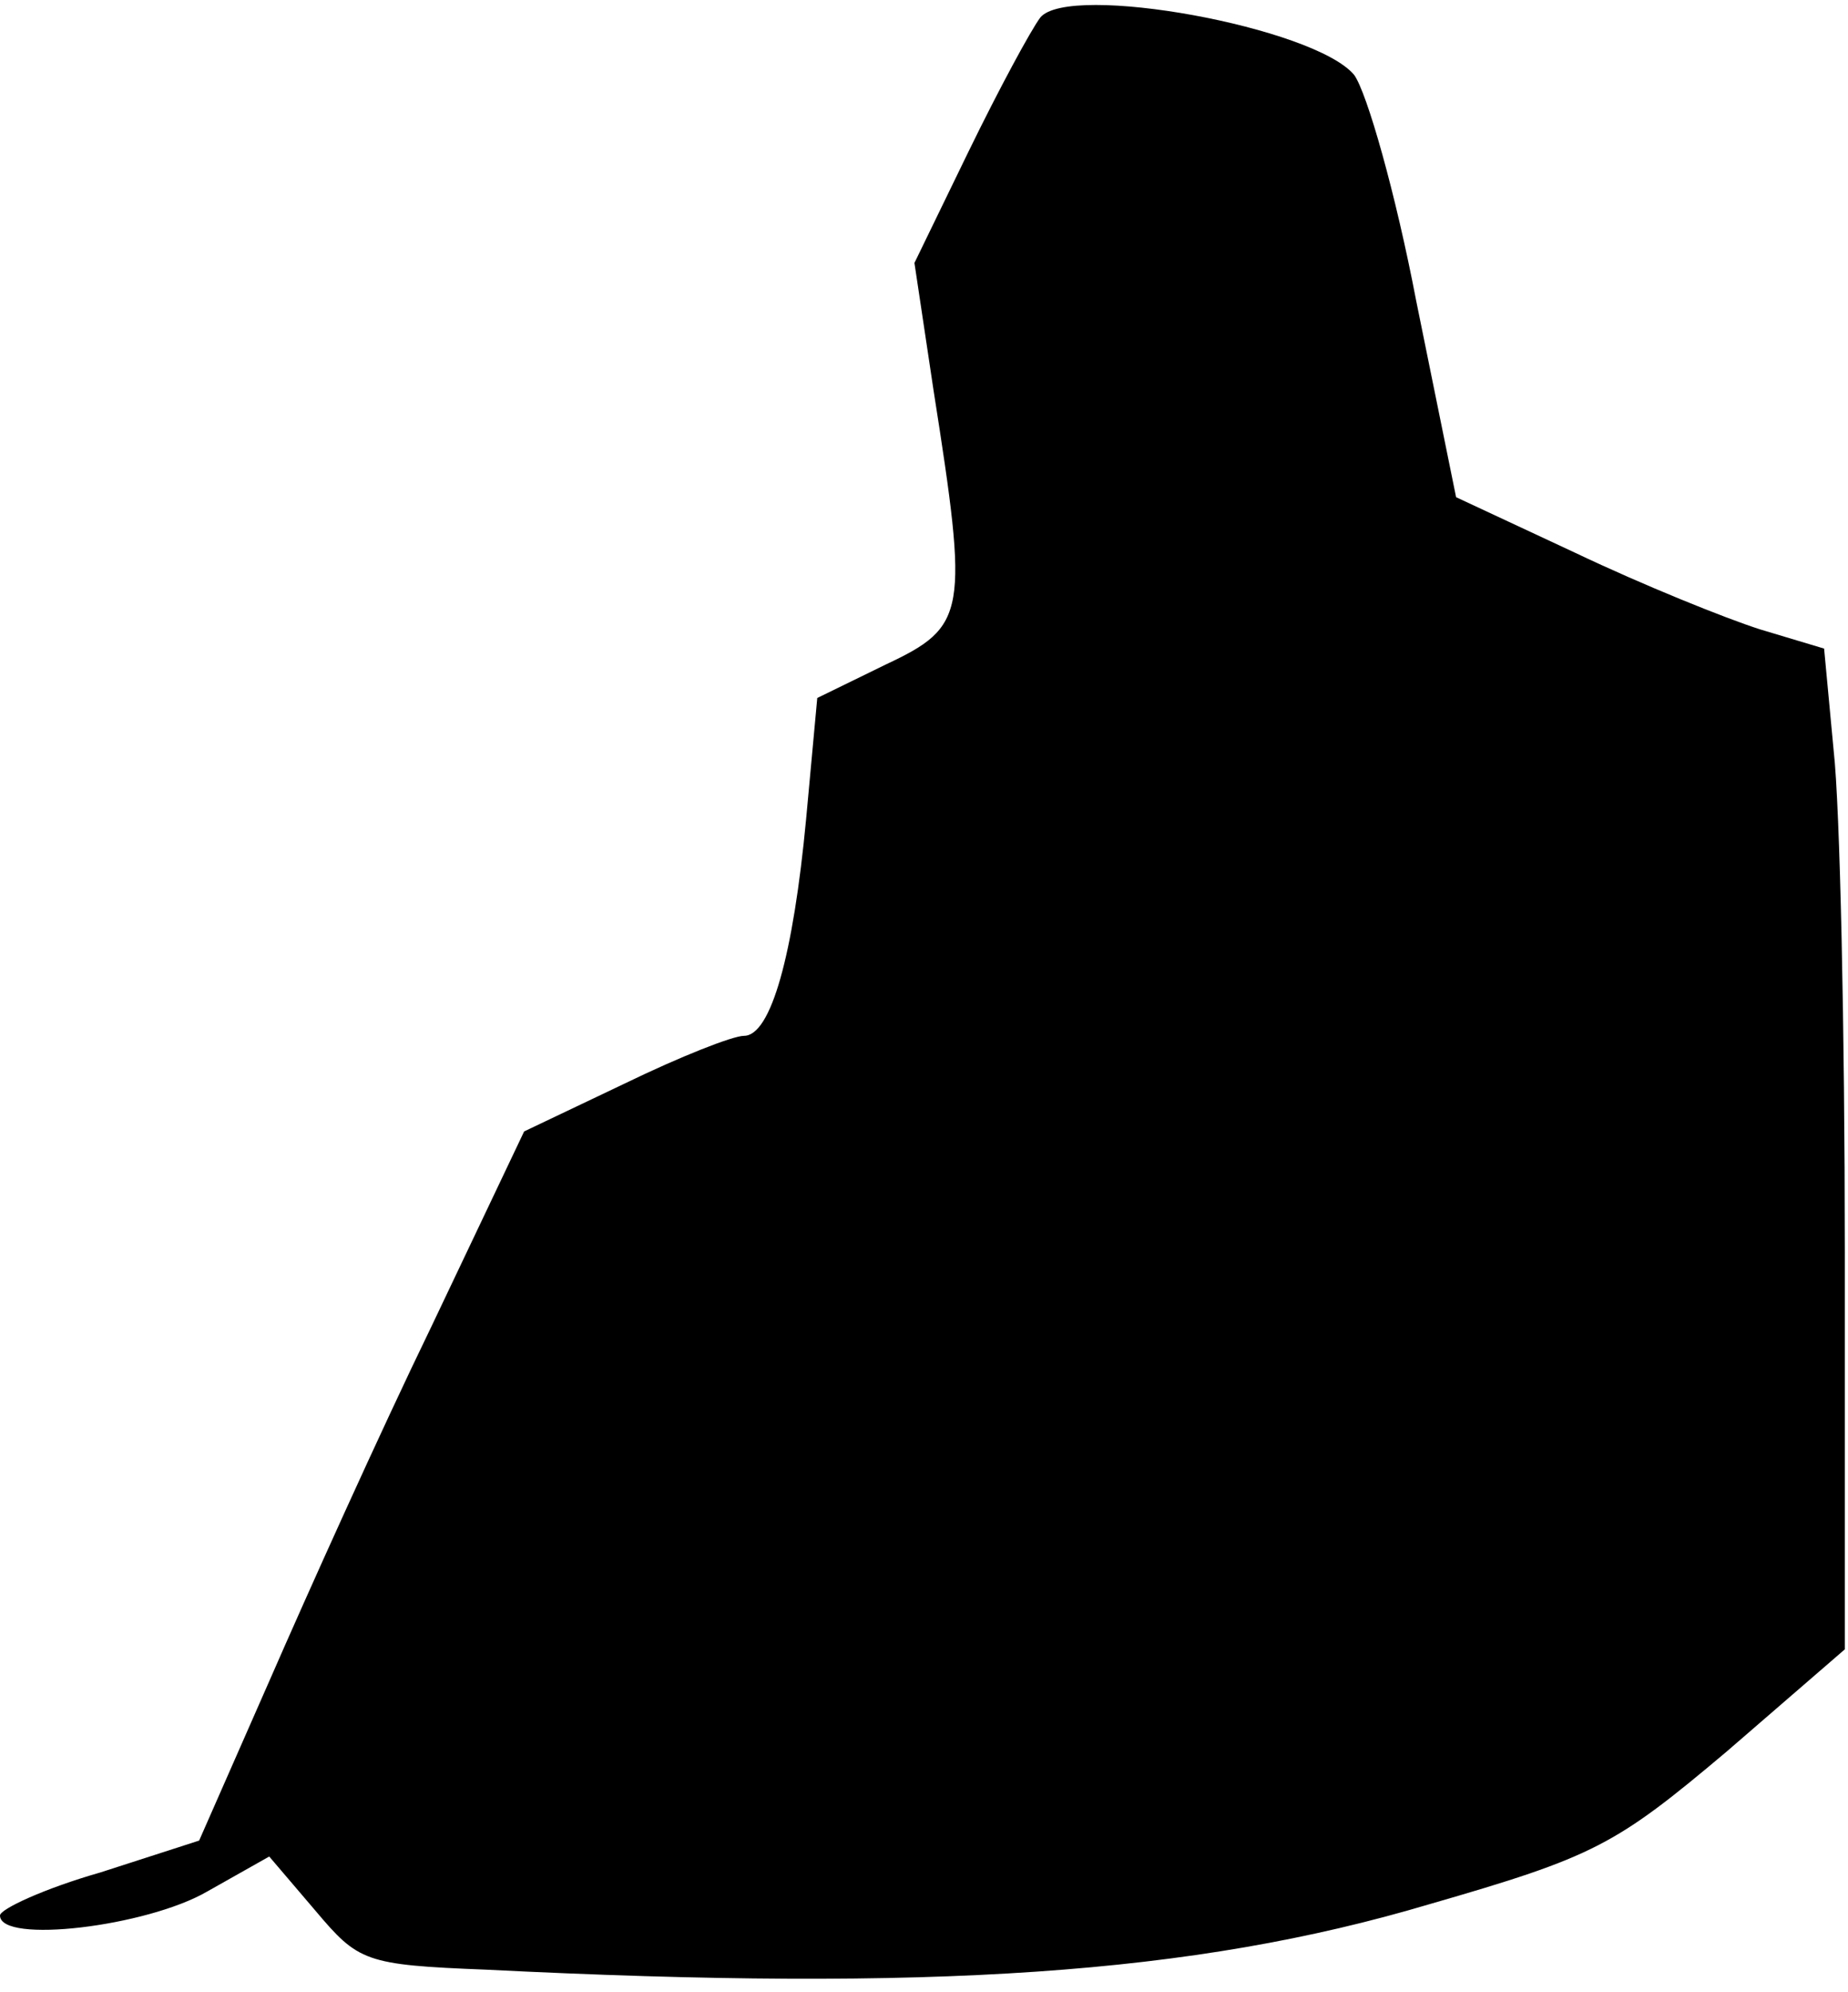 <?xml version="1.0" standalone="no"?>
<!DOCTYPE svg PUBLIC "-//W3C//DTD SVG 20010904//EN"
 "http://www.w3.org/TR/2001/REC-SVG-20010904/DTD/svg10.dtd">
<svg version="1.0" xmlns="http://www.w3.org/2000/svg"
 width="116pt" height="125pt" viewBox="0 0 116 125"
 preserveAspectRatio="xMidYMid meet">
<g transform="translate(0,125) scale(0.1,-0.1)"
fill="#000000" stroke="none">
<path fill="#000000" stroke="none" d="M653 1239 c-6 -8 -26 -45 -45 -84 l-34
-70 12 -80 c22 -140 21 -148 -30 -172 l-43 -21 -7 -76 c-8 -85 -22 -136 -39
-136 -7 0 -40 -13 -75 -30 l-63 -30 -58 -122 c-33 -68 -78 -168 -102 -223
l-44 -100 -62 -20 c-35 -10 -63 -23 -63 -27 0 -18 92 -7 130 15 l39 22 29 -34
c27 -32 31 -34 107 -37 280 -14 444 -3 592 41 104 30 117 37 187 96 l74 64 0
250 c0 138 -3 279 -7 314 l-6 64 -40 12 c-22 7 -74 28 -116 48 l-75 35 -25
123 c-13 68 -31 131 -39 142 -25 30 -179 58 -197 36z"/>
</g>
</svg>

